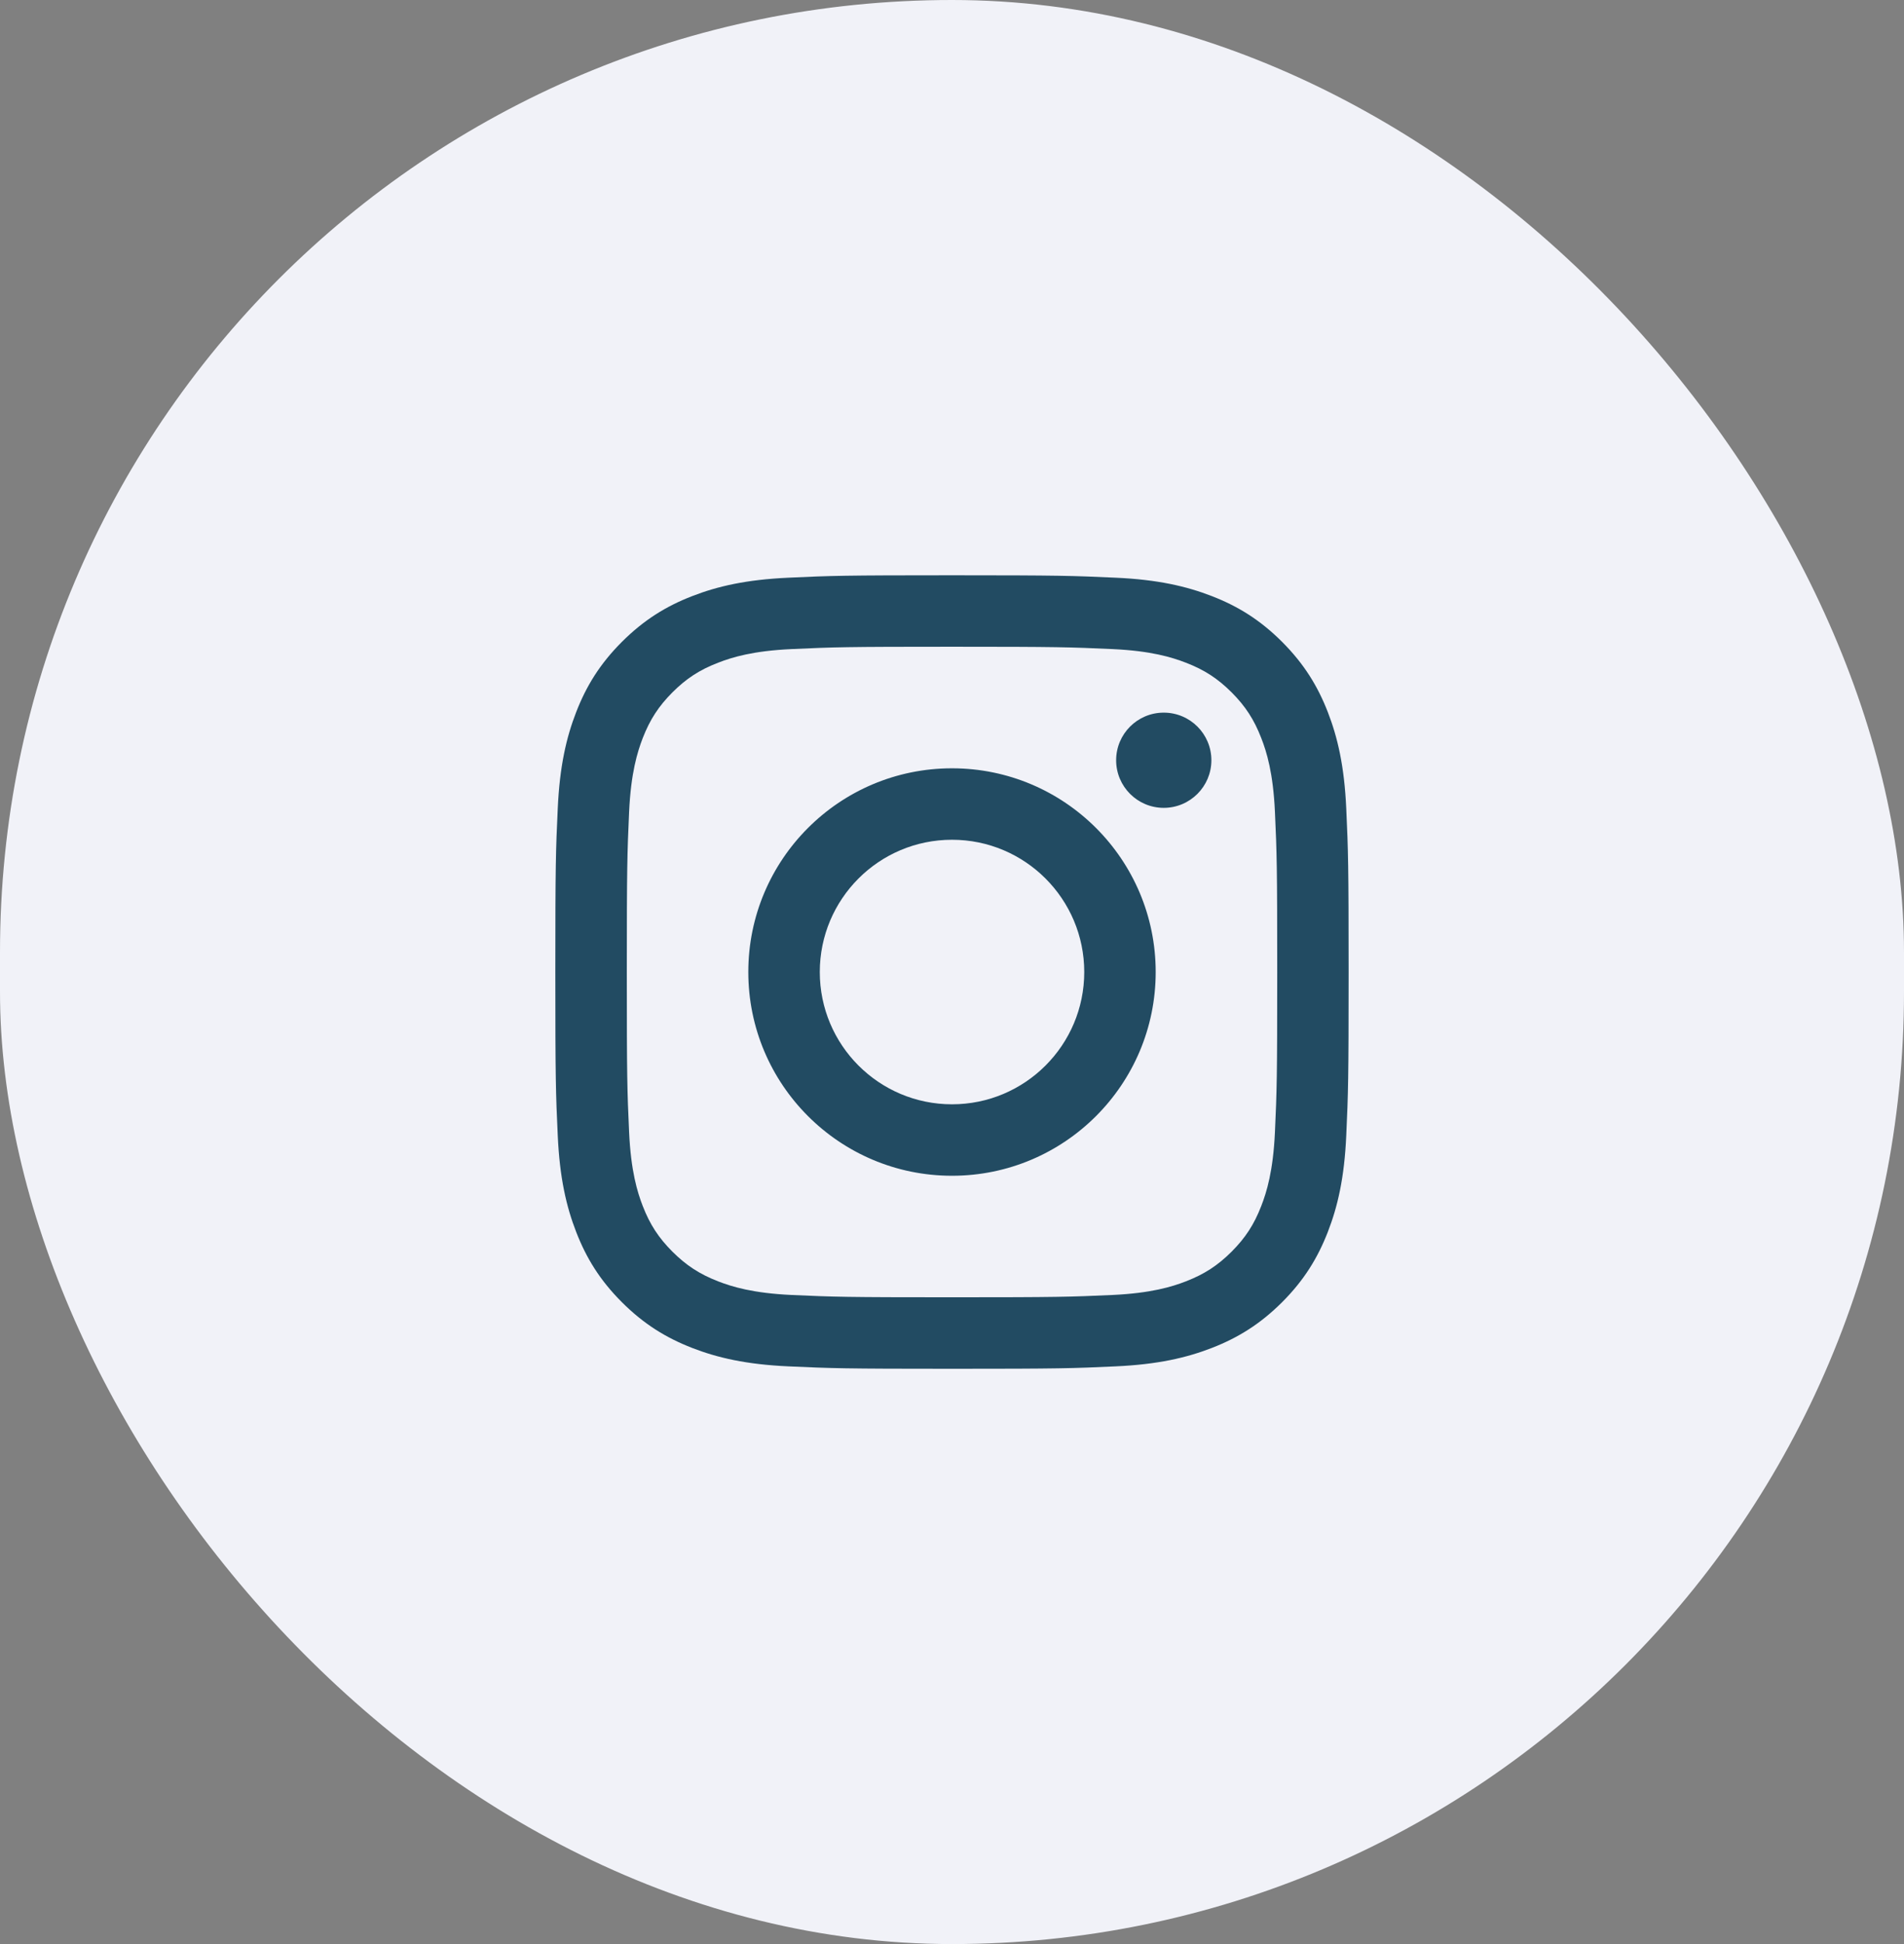 <svg width="48" height="49" viewBox="0 0 48 49" fill="none" xmlns="http://www.w3.org/2000/svg">
<rect x="0" y="0" width="48" height="49" fill="#808080" stroke="none"/>
<rect width="48" height="49" rx="24" fill="#F1F2F8"/>
<g clip-path="url(#clip0_1_671)">
<path d="M20.667 24.5C20.667 22.659 22.159 21.166 24 21.166C25.841 21.166 27.334 22.659 27.334 24.5C27.334 26.341 25.841 27.834 24 27.834C22.159 27.834 20.667 26.341 20.667 24.5ZM18.865 24.5C18.865 27.336 21.164 29.635 24 29.635C26.836 29.635 29.135 27.336 29.135 24.5C29.135 21.664 26.836 19.365 24 19.365C21.164 19.365 18.865 21.664 18.865 24.5ZM28.138 19.162C28.138 19.824 28.675 20.362 29.338 20.362C30.001 20.362 30.539 19.824 30.539 19.162C30.539 18.499 30.002 17.962 29.338 17.962C28.675 17.962 28.138 18.499 28.138 19.162ZM19.96 32.64C18.985 32.595 18.455 32.433 18.103 32.296C17.636 32.114 17.303 31.897 16.952 31.548C16.603 31.198 16.385 30.865 16.204 30.398C16.067 30.046 15.905 29.516 15.86 28.541C15.812 27.487 15.802 27.17 15.802 24.5C15.802 21.83 15.813 21.514 15.86 20.459C15.905 19.484 16.068 18.955 16.204 18.602C16.386 18.135 16.603 17.802 16.952 17.451C17.302 17.102 17.635 16.884 18.103 16.704C18.455 16.566 18.985 16.404 19.96 16.36C21.014 16.311 21.33 16.301 24 16.301C26.67 16.301 26.986 16.312 28.041 16.36C29.016 16.404 29.545 16.567 29.898 16.704C30.365 16.884 30.698 17.102 31.049 17.451C31.398 17.801 31.615 18.135 31.796 18.602C31.934 18.954 32.096 19.484 32.141 20.459C32.189 21.514 32.199 21.83 32.199 24.5C32.199 27.17 32.189 27.486 32.141 28.541C32.096 29.516 31.933 30.046 31.796 30.398C31.615 30.865 31.398 31.198 31.049 31.548C30.699 31.897 30.365 32.114 29.898 32.296C29.546 32.433 29.016 32.595 28.041 32.64C26.987 32.688 26.67 32.698 24 32.698C21.33 32.698 21.014 32.688 19.96 32.64ZM19.877 14.561C18.813 14.609 18.086 14.778 17.45 15.025C16.792 15.28 16.235 15.623 15.678 16.178C15.123 16.734 14.78 17.292 14.525 17.95C14.278 18.586 14.109 19.313 14.061 20.377C14.011 21.444 14 21.784 14 24.5C14 27.216 14.011 27.556 14.061 28.623C14.109 29.687 14.278 30.414 14.525 31.05C14.78 31.708 15.122 32.266 15.678 32.822C16.234 33.377 16.792 33.719 17.45 33.975C18.086 34.222 18.813 34.391 19.877 34.439C20.944 34.488 21.284 34.5 24 34.5C26.716 34.5 27.056 34.489 28.123 34.439C29.187 34.391 29.914 34.222 30.55 33.975C31.208 33.719 31.765 33.377 32.322 32.822C32.877 32.266 33.219 31.708 33.475 31.05C33.722 30.414 33.892 29.687 33.939 28.623C33.988 27.556 33.999 27.216 33.999 24.5C33.999 21.784 33.988 21.444 33.939 20.377C33.891 19.313 33.722 18.586 33.475 17.95C33.219 17.292 32.877 16.735 32.322 16.178C31.766 15.623 31.208 15.28 30.551 15.025C29.914 14.778 29.187 14.608 28.124 14.561C27.057 14.512 26.716 14.5 24.001 14.5C21.284 14.5 20.944 14.511 19.877 14.561Z" fill="#224B62"/>
</g>
<defs>
<clipPath id="clip0_1_671">
<rect width="20" height="20" fill="white" transform="translate(14 14.5)"/>
</clipPath>
</defs>
</svg>
